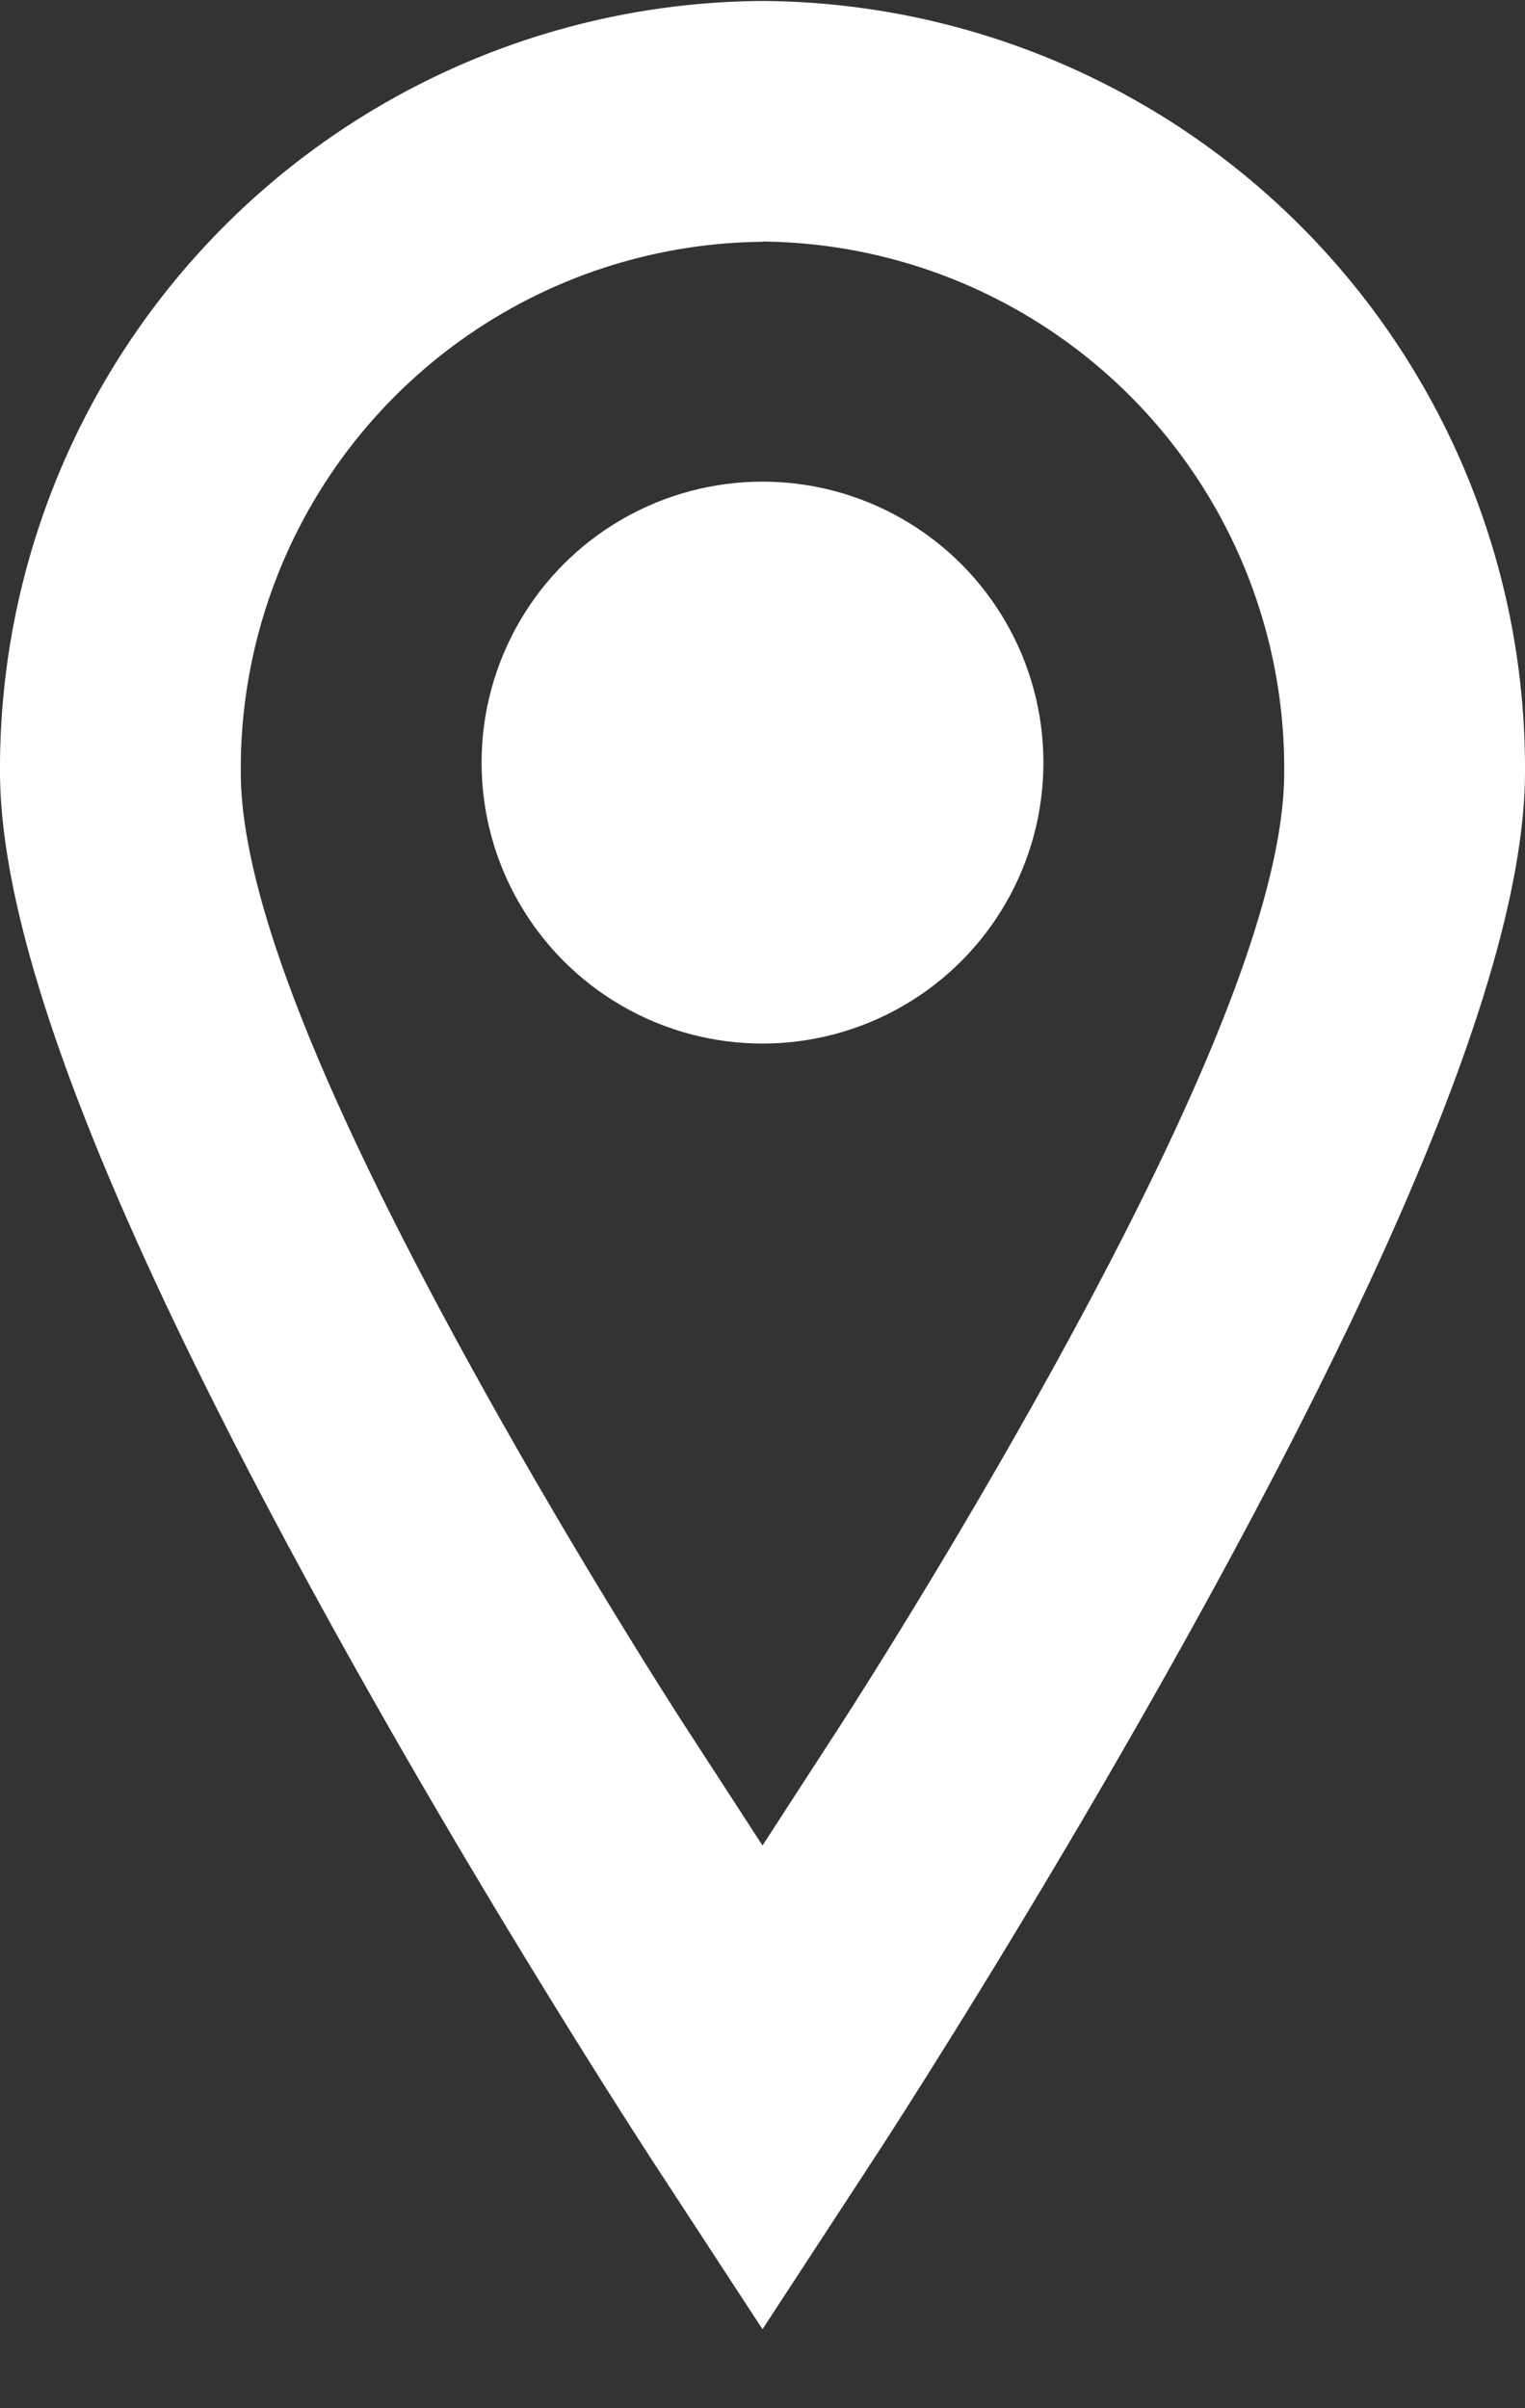 <svg xmlns="http://www.w3.org/2000/svg" width="19" height="30" viewBox="0 0 19 30">
  <rect x="0" y="0" width="19" height="30" fill="#333333" stroke="none"/>
  <defs>
    <style>
      .cls-1, .cls-2 {
        fill: #fff;
      }

      .cls-1 {
        fill-rule: evenodd;
      }
    </style>
  </defs>
  <path id="Forma_1_copy_11" data-name="Forma 1 copy 11" class="cls-1" d="M9.5,0.012A9.558,9.558,0,0,0,0,9.606c0,2.131,1.347,5.6,4.119,10.62,1.96,3.547,3.888,6.5,3.969,6.629L9.5,29.016l1.412-2.161c0.081-.124,2.009-3.082,3.969-6.629C17.653,15.211,19,11.737,19,9.606A9.558,9.558,0,0,0,9.5.012Zm0,3A6.563,6.563,0,0,0,3,9.618c0,1.468.922,3.861,2.818,7.316,1.341,2.444,2.66,4.481,2.716,4.567L9.5,22.99,10.466,21.5c0.055-.086,1.375-2.123,2.716-4.567C15.078,13.479,16,11.086,16,9.618A6.563,6.563,0,0,0,9.5,3.009Z"/>
  <circle class="cls-2" cx="9.5" cy="9.5" r="3.5"/>
</svg>
